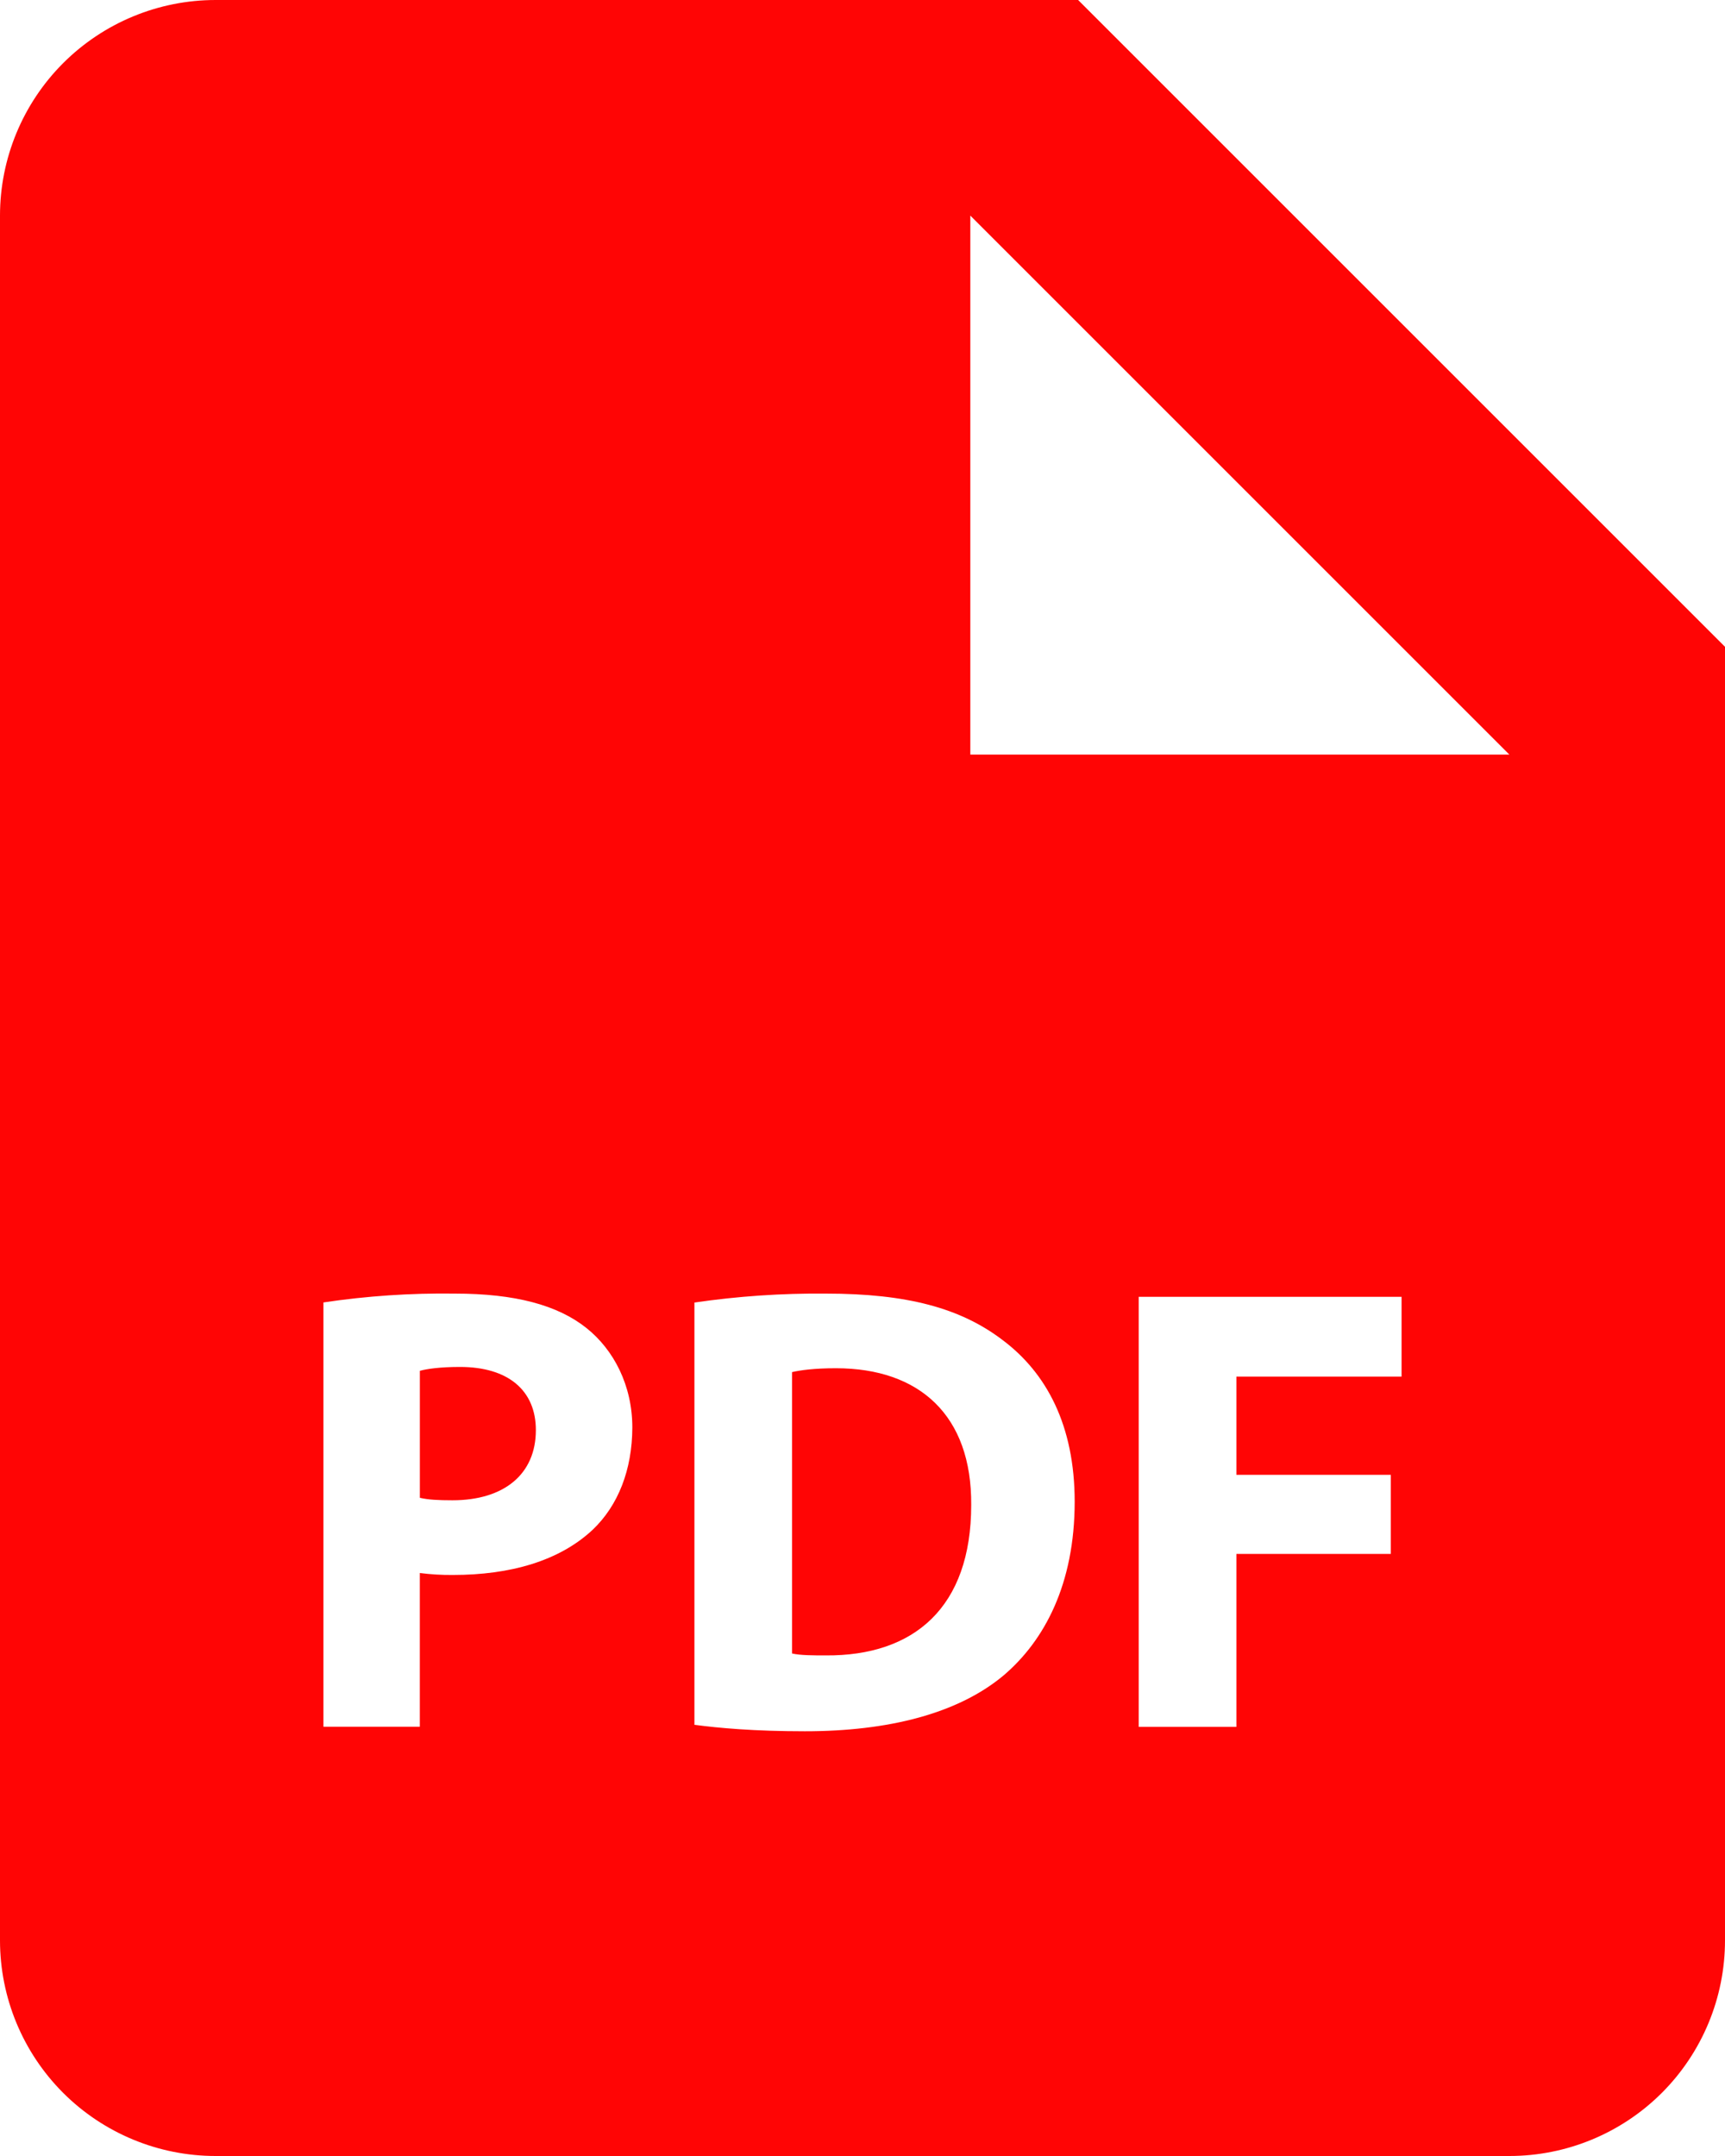 <svg width="48" height="60" viewBox="0 0 48 60" fill="none" xmlns="http://www.w3.org/2000/svg">
<path d="M12.799 38.041C12.247 38.041 11.875 38.095 11.683 38.149V41.683C11.911 41.737 12.196 41.752 12.589 41.752C14.026 41.752 14.911 41.026 14.911 39.799C14.911 38.701 14.149 38.041 12.799 38.041ZM23.26 38.077C22.66 38.077 22.27 38.131 22.039 38.185V46.015C22.27 46.069 22.642 46.069 22.978 46.069C25.429 46.087 27.025 44.737 27.025 41.881C27.043 39.391 25.588 38.077 23.26 38.077Z" fill="#FF0505"/>
<path d="M30 0H6C4.409 0 2.883 0.632 1.757 1.757C0.632 2.883 0 4.409 0 6V54C0 55.591 0.632 57.117 1.757 58.243C2.883 59.368 4.409 60 6 60H42C43.591 60 45.117 59.368 46.243 58.243C47.368 57.117 48 55.591 48 54V18L30 0ZM16.494 42.57C15.567 43.44 14.199 43.83 12.606 43.83C12.297 43.833 11.988 43.815 11.682 43.776V48.054H9V36.246C10.21 36.065 11.433 35.983 12.657 36C14.328 36 15.516 36.318 16.317 36.957C17.079 37.563 17.595 38.556 17.595 39.726C17.592 40.902 17.202 41.895 16.494 42.57ZM27.915 46.635C26.655 47.682 24.738 48.18 22.395 48.18C20.991 48.18 19.998 48.09 19.323 48V36.249C20.534 36.072 21.756 35.989 22.98 36C25.251 36 26.727 36.408 27.879 37.278C29.124 38.202 29.904 39.675 29.904 41.79C29.904 44.079 29.067 45.66 27.915 46.635ZM39 38.31H34.404V41.043H38.7V43.245H34.404V48.057H31.686V36.09H39V38.31ZM30 21H27V6L42 21H30Z" fill="#FF0505"/>
</svg>
